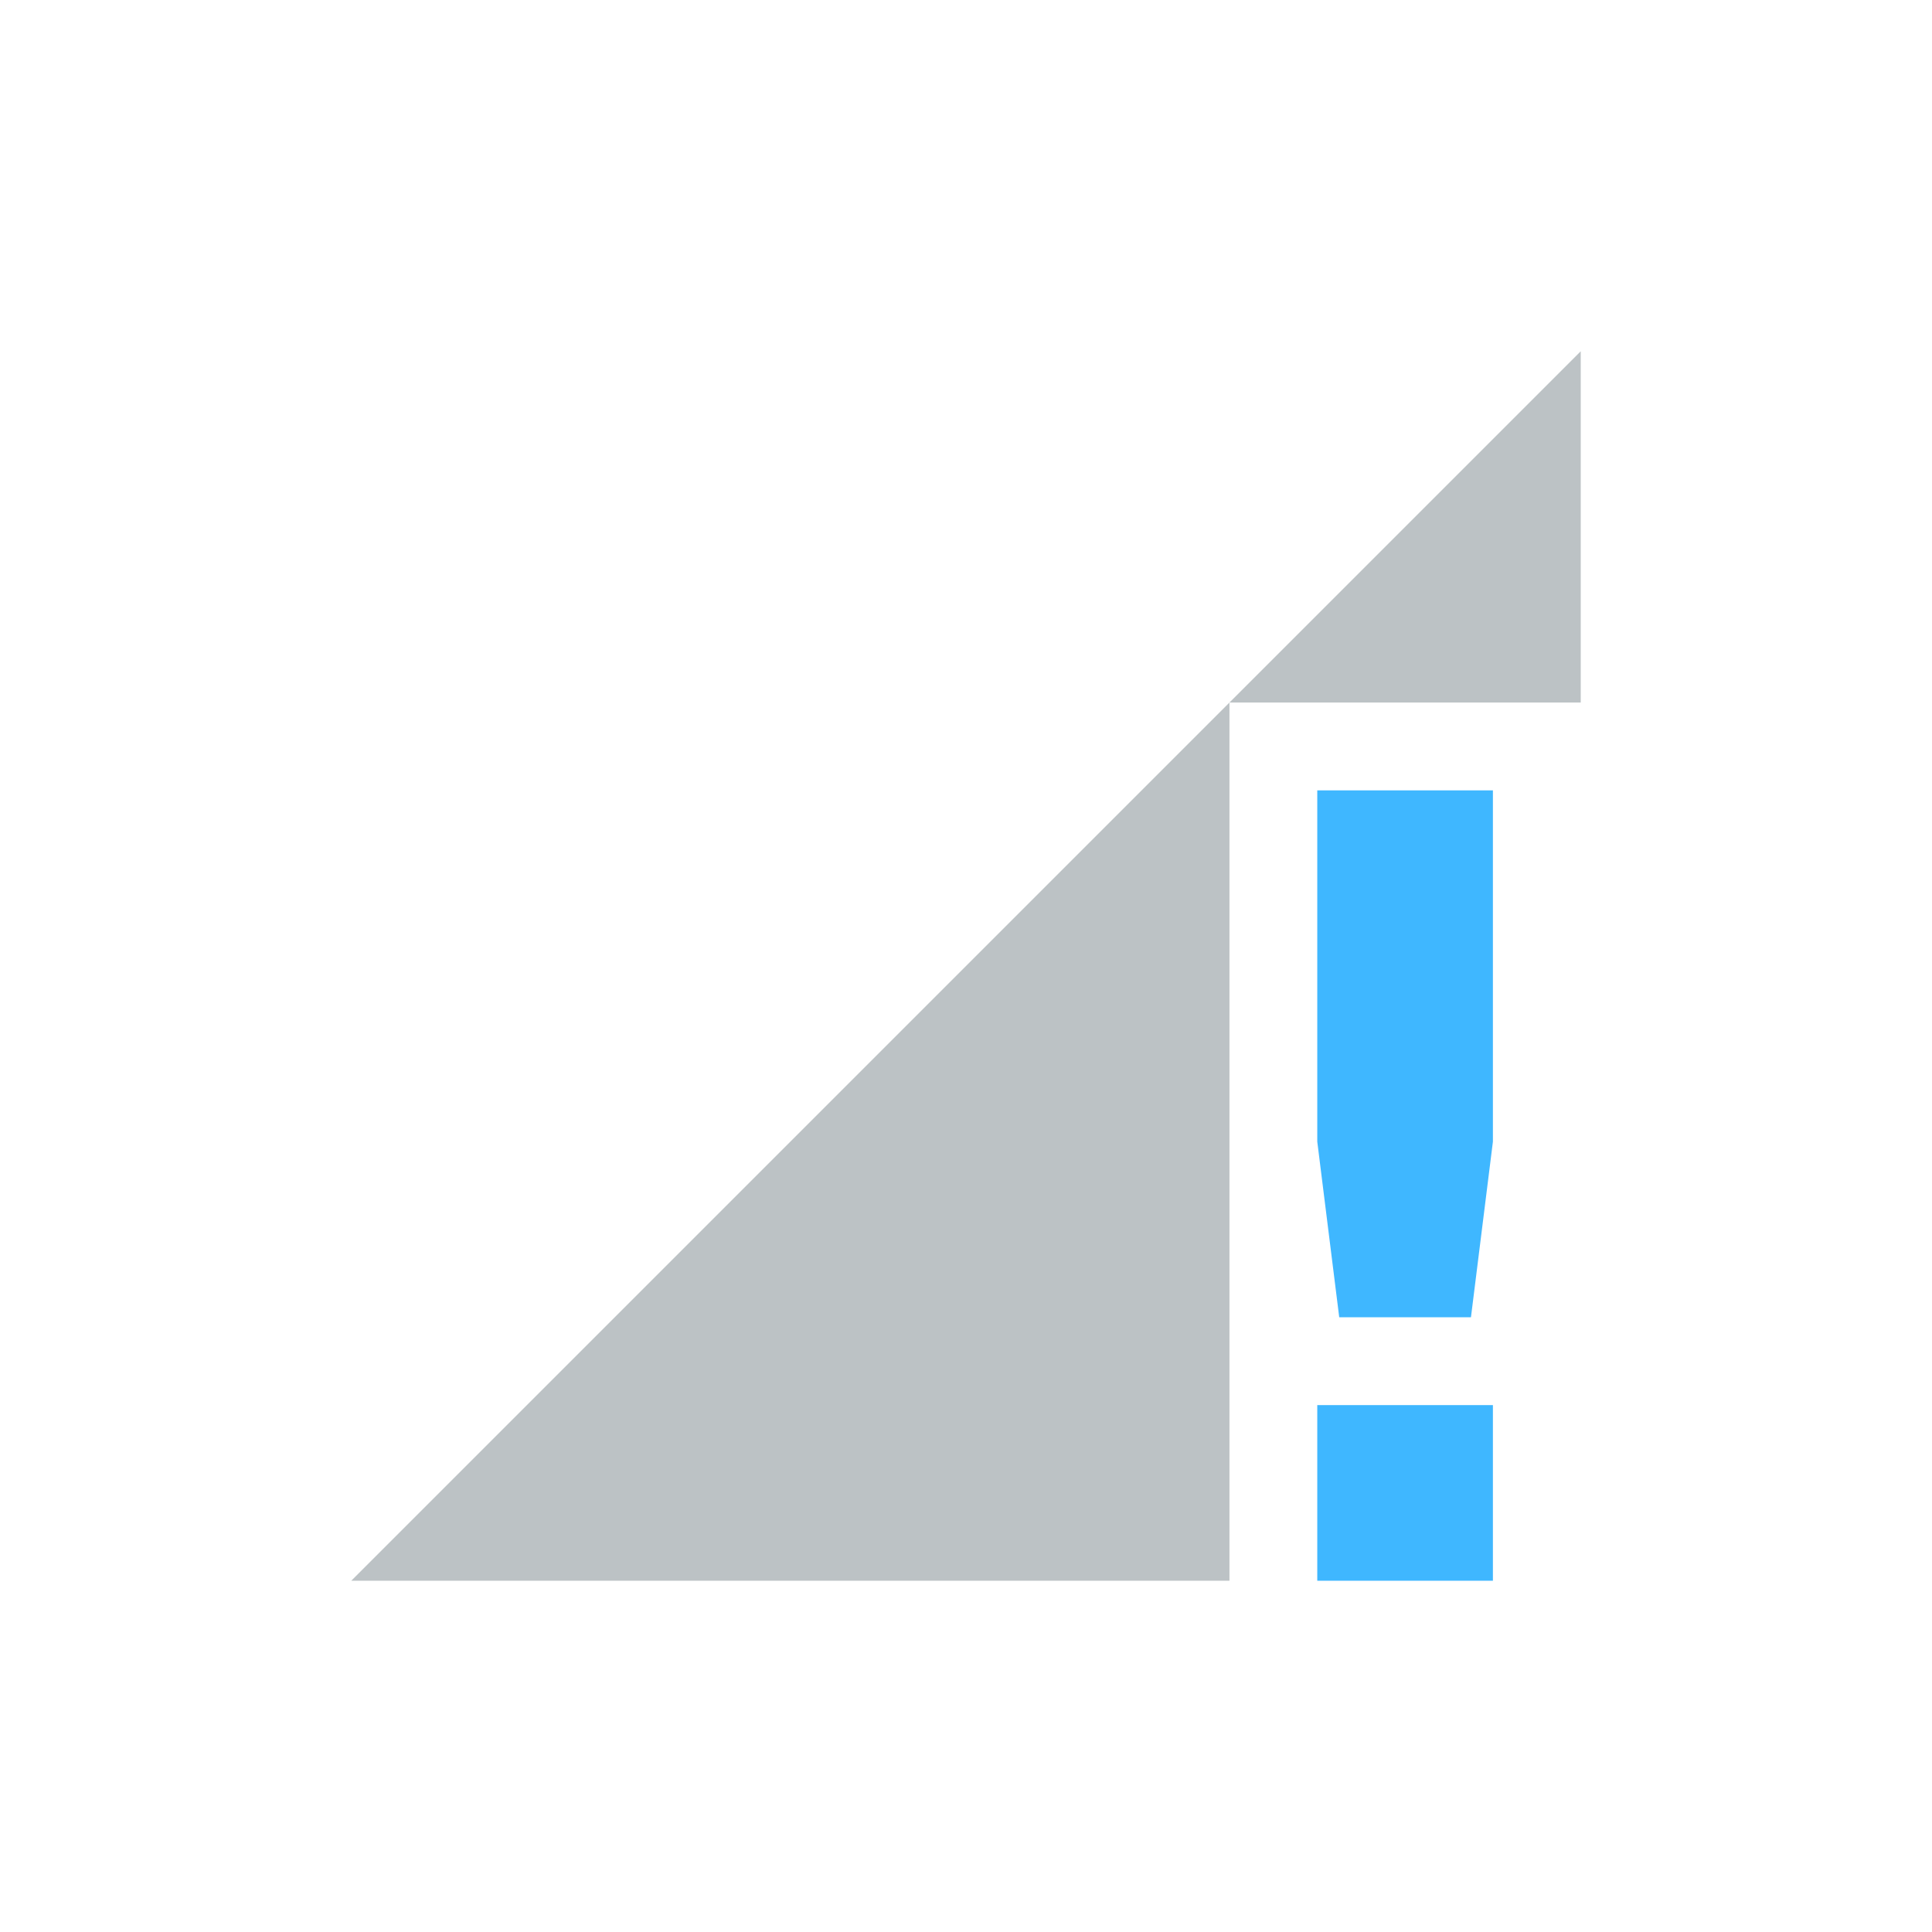 <svg xmlns="http://www.w3.org/2000/svg" width="22" height="22"><path d="M18 4l-4 4h4zm-4 4L4 18h10z" opacity=".3" fill="#1e333d"/><path d="M15 9v4l.25 2h1.5l.25-2V9zm0 7v2h2v-2z" class="warning" fill="#3fb7ff"/></svg>